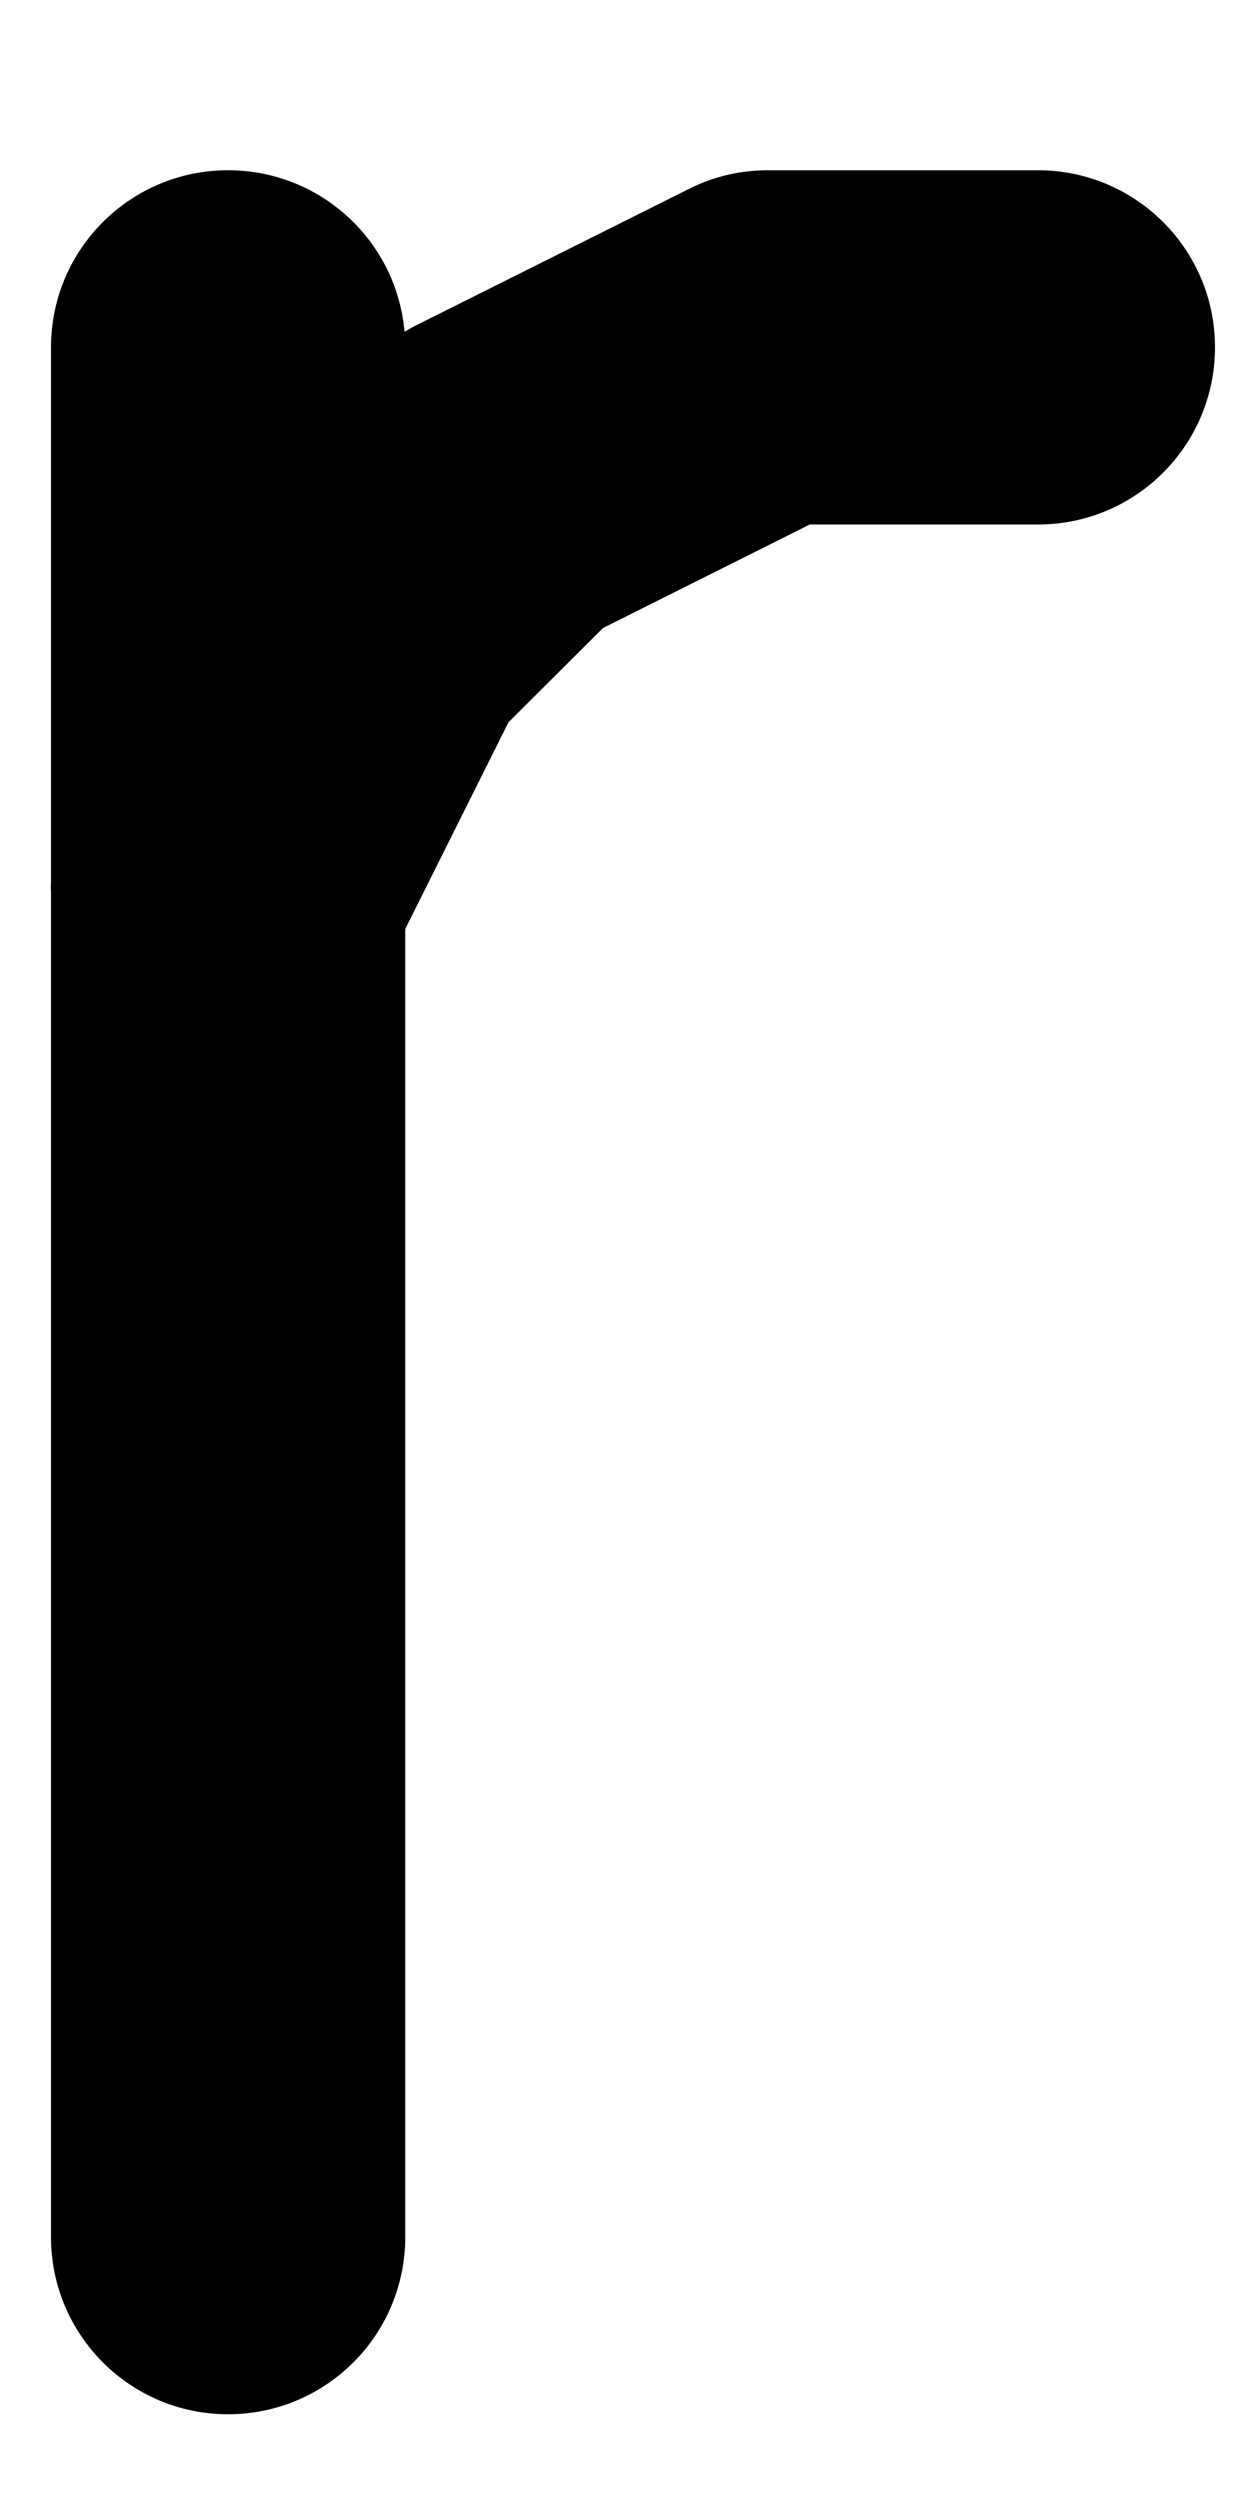 <svg width="5" height="10" viewBox="0 0 5 10" fill="none" xmlns="http://www.w3.org/2000/svg">
<path fill-rule="evenodd" clip-rule="evenodd" d="M0.204 3.563V8.948C0.204 9.34 0.521 9.657 0.912 9.657C1.304 9.657 1.621 9.34 1.621 8.948V3.716L2.034 2.889L2.412 2.512L3.239 2.098H4.152C4.543 2.098 4.86 1.781 4.86 1.389C4.86 0.998 4.543 0.681 4.152 0.681H3.072C2.962 0.681 2.853 0.706 2.755 0.756L1.675 1.296C1.656 1.305 1.637 1.316 1.618 1.327C1.587 0.965 1.283 0.681 0.912 0.681C0.521 0.681 0.204 0.998 0.204 1.389V3.534C0.203 3.544 0.203 3.554 0.204 3.563Z" fill="black"/>
</svg>

